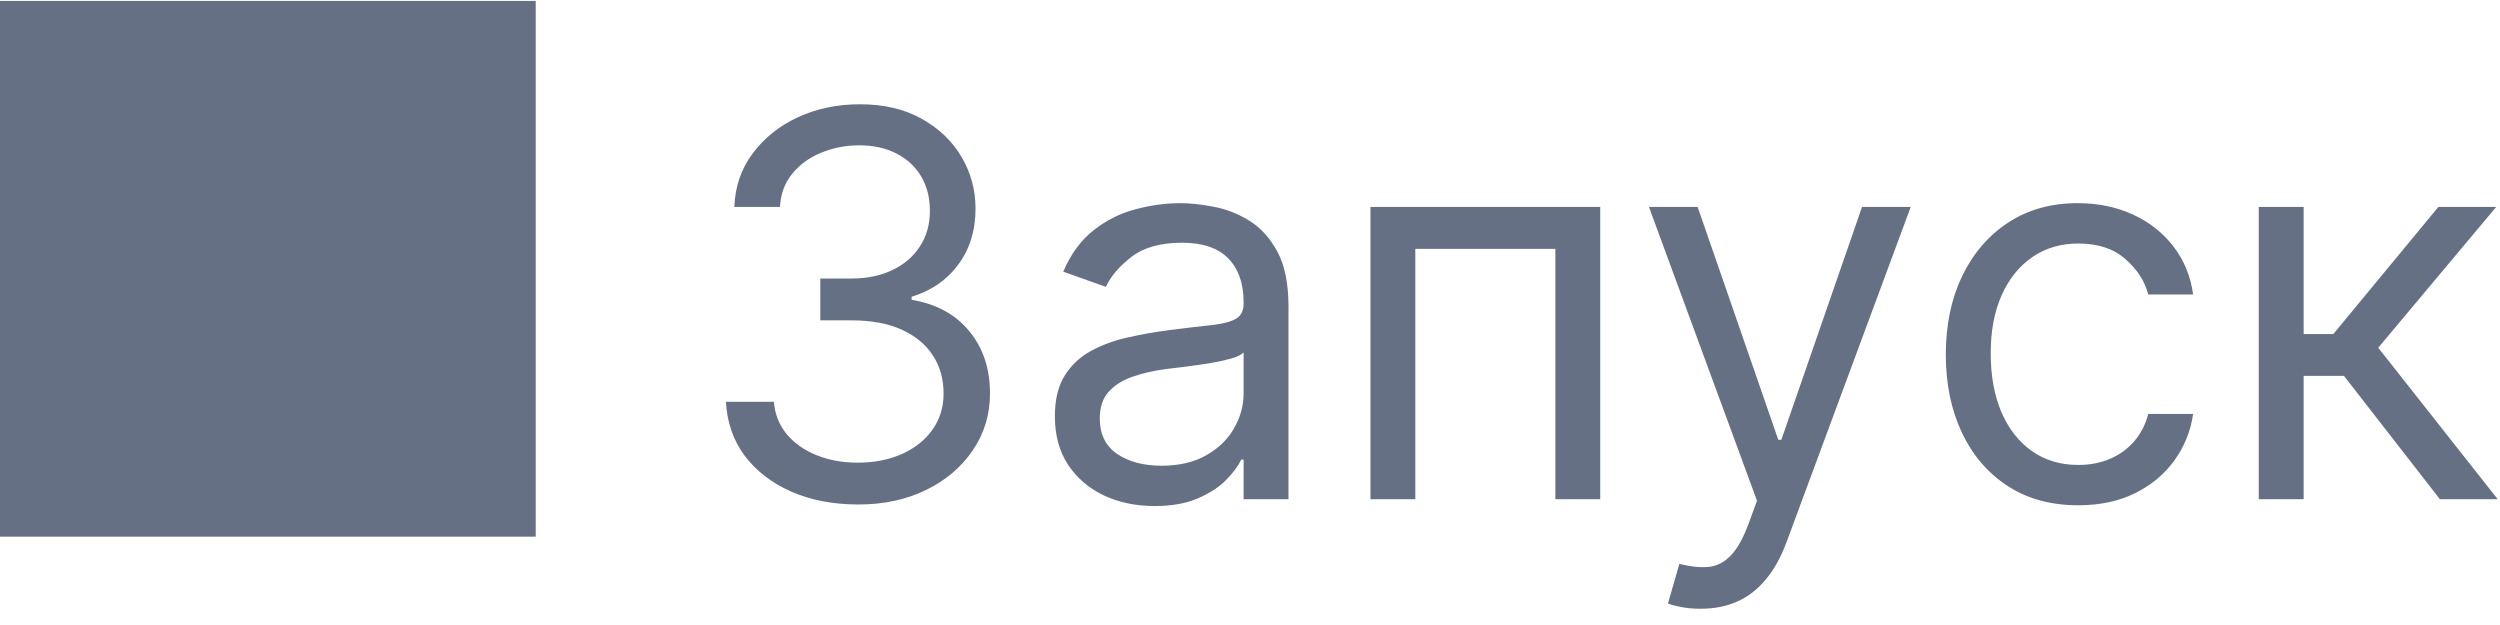 <svg width="84" height="21" viewBox="0 0 84 21" fill="none" xmlns="http://www.w3.org/2000/svg">
<path d="M0 18.032H18V0.032H0V18.032ZM28.841 16.951C27.997 16.951 27.245 16.807 26.584 16.517C25.928 16.227 25.406 15.824 25.018 15.309C24.635 14.789 24.426 14.186 24.392 13.5H26.003C26.037 13.922 26.182 14.286 26.438 14.593C26.693 14.895 27.028 15.13 27.441 15.296C27.854 15.462 28.312 15.545 28.815 15.545C29.378 15.545 29.876 15.447 30.311 15.251C30.746 15.055 31.087 14.782 31.334 14.433C31.581 14.084 31.704 13.679 31.704 13.219C31.704 12.737 31.585 12.313 31.347 11.947C31.108 11.576 30.759 11.286 30.298 11.077C29.838 10.868 29.276 10.764 28.611 10.764H27.562V9.358H28.611C29.131 9.358 29.587 9.264 29.979 9.076C30.375 8.889 30.684 8.625 30.905 8.284C31.131 7.943 31.244 7.542 31.244 7.082C31.244 6.639 31.146 6.253 30.95 5.925C30.754 5.597 30.477 5.341 30.119 5.158C29.766 4.975 29.348 4.883 28.866 4.883C28.415 4.883 27.989 4.966 27.588 5.133C27.192 5.294 26.868 5.531 26.616 5.842C26.365 6.149 26.229 6.52 26.207 6.954H24.673C24.699 6.268 24.905 5.667 25.293 5.152C25.681 4.632 26.188 4.227 26.815 3.937C27.445 3.647 28.138 3.503 28.892 3.503C29.702 3.503 30.396 3.667 30.976 3.995C31.555 4.319 32.001 4.747 32.312 5.28C32.623 5.812 32.778 6.388 32.778 7.005C32.778 7.743 32.584 8.371 32.197 8.891C31.813 9.411 31.291 9.771 30.631 9.971V10.074C31.457 10.21 32.103 10.562 32.568 11.128C33.032 11.691 33.264 12.387 33.264 13.219C33.264 13.93 33.07 14.569 32.682 15.136C32.299 15.699 31.775 16.142 31.11 16.466C30.445 16.79 29.689 16.951 28.841 16.951ZM38.793 17.003C38.171 17.003 37.606 16.885 37.099 16.651C36.592 16.412 36.19 16.069 35.891 15.622C35.593 15.17 35.444 14.625 35.444 13.986C35.444 13.423 35.555 12.967 35.776 12.618C35.998 12.264 36.294 11.987 36.665 11.787C37.035 11.586 37.445 11.437 37.892 11.339C38.344 11.237 38.798 11.156 39.254 11.096C39.85 11.02 40.334 10.962 40.705 10.924C41.08 10.881 41.352 10.811 41.523 10.713C41.697 10.615 41.785 10.444 41.785 10.201V10.15C41.785 9.52 41.612 9.03 41.267 8.68C40.926 8.331 40.408 8.156 39.714 8.156C38.994 8.156 38.429 8.314 38.02 8.629C37.611 8.944 37.323 9.281 37.157 9.639L35.725 9.128C35.981 8.531 36.322 8.066 36.748 7.734C37.178 7.397 37.647 7.163 38.154 7.031C38.666 6.895 39.168 6.826 39.663 6.826C39.978 6.826 40.34 6.865 40.749 6.941C41.163 7.014 41.561 7.165 41.945 7.395C42.332 7.625 42.654 7.973 42.91 8.437C43.166 8.902 43.293 9.524 43.293 10.304V16.773H41.785V15.443H41.708C41.606 15.656 41.435 15.884 41.197 16.127C40.958 16.37 40.641 16.576 40.244 16.747C39.848 16.917 39.364 17.003 38.793 17.003ZM39.023 15.648C39.62 15.648 40.123 15.53 40.532 15.296C40.945 15.062 41.256 14.759 41.465 14.388C41.678 14.018 41.785 13.628 41.785 13.219V11.838C41.721 11.915 41.58 11.985 41.363 12.049C41.15 12.108 40.903 12.162 40.621 12.209C40.344 12.251 40.074 12.29 39.81 12.324C39.55 12.353 39.339 12.379 39.177 12.4C38.785 12.451 38.418 12.534 38.077 12.65C37.741 12.76 37.468 12.929 37.259 13.155C37.055 13.376 36.952 13.679 36.952 14.062C36.952 14.586 37.146 14.983 37.534 15.251C37.926 15.515 38.423 15.648 39.023 15.648ZM46.047 16.773V6.954H53.768V16.773H52.26V8.361H47.555V16.773H46.047ZM57.143 20.454C56.888 20.454 56.66 20.433 56.459 20.39C56.259 20.352 56.121 20.314 56.044 20.275L56.427 18.946C56.794 19.04 57.118 19.074 57.399 19.048C57.68 19.023 57.929 18.897 58.147 18.671C58.368 18.449 58.571 18.089 58.754 17.591L59.035 16.824L55.405 6.954H57.041L59.751 14.778H59.853L62.564 6.954H64.2L60.032 18.204C59.845 18.711 59.613 19.131 59.336 19.463C59.059 19.8 58.737 20.049 58.371 20.211C58.008 20.373 57.599 20.454 57.143 20.454ZM69.828 16.977C68.908 16.977 68.115 16.76 67.451 16.325C66.786 15.89 66.274 15.292 65.916 14.529C65.558 13.766 65.379 12.895 65.379 11.915C65.379 10.917 65.563 10.037 65.929 9.275C66.3 8.508 66.816 7.909 67.476 7.478C68.141 7.044 68.916 6.826 69.803 6.826C70.493 6.826 71.115 6.954 71.669 7.21C72.223 7.466 72.677 7.824 73.031 8.284C73.384 8.744 73.604 9.281 73.689 9.895H72.181C72.066 9.447 71.81 9.051 71.413 8.706C71.022 8.356 70.493 8.182 69.828 8.182C69.24 8.182 68.725 8.335 68.281 8.642C67.843 8.944 67.499 9.373 67.252 9.927C67.009 10.476 66.888 11.122 66.888 11.863C66.888 12.622 67.007 13.282 67.246 13.845C67.489 14.407 67.83 14.844 68.269 15.155C68.712 15.466 69.232 15.622 69.828 15.622C70.22 15.622 70.576 15.554 70.896 15.417C71.215 15.281 71.486 15.085 71.708 14.829C71.929 14.574 72.087 14.267 72.181 13.909H73.689C73.604 14.488 73.393 15.01 73.056 15.475C72.724 15.935 72.283 16.302 71.733 16.574C71.188 16.843 70.553 16.977 69.828 16.977ZM75.894 16.773V6.954H77.403V11.224H78.4L81.928 6.954H83.872L79.909 11.684L83.923 16.773H81.98L78.758 12.63H77.403V16.773H75.894Z" fill="#667085"/>
</svg>
